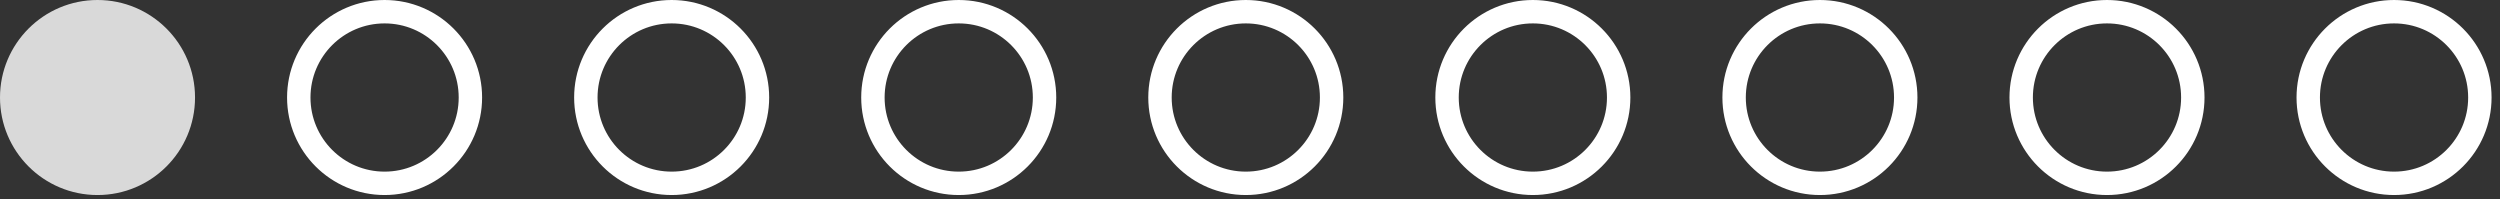 <svg width="163" height="13" viewBox="0 0 163 13" fill="none" xmlns="http://www.w3.org/2000/svg">
<rect x="0" y="0" width="163" height="13" fill="#333333" stroke="none"/>
<circle cx="6.358" cy="6.358" r="6.358" fill="#D9D9D9"/>
<circle cx="25.075" cy="6.358" r="5.595" stroke="white" stroke-width="1.526"/>
<circle cx="43.792" cy="6.358" r="5.595" stroke="white" stroke-width="1.526"/>
<circle cx="62.509" cy="6.358" r="5.595" stroke="white" stroke-width="1.526"/>
<circle cx="81.226" cy="6.358" r="5.595" stroke="white" stroke-width="1.526"/>
<circle cx="99.942" cy="6.358" r="5.595" stroke="white" stroke-width="1.526"/>
<circle cx="118.659" cy="6.358" r="5.595" stroke="white" stroke-width="1.526"/>
<circle cx="137.376" cy="6.358" r="5.595" stroke="white" stroke-width="1.526"/>
<circle cx="156.092" cy="6.358" r="5.595" stroke="white" stroke-width="1.526"/>
</svg>
